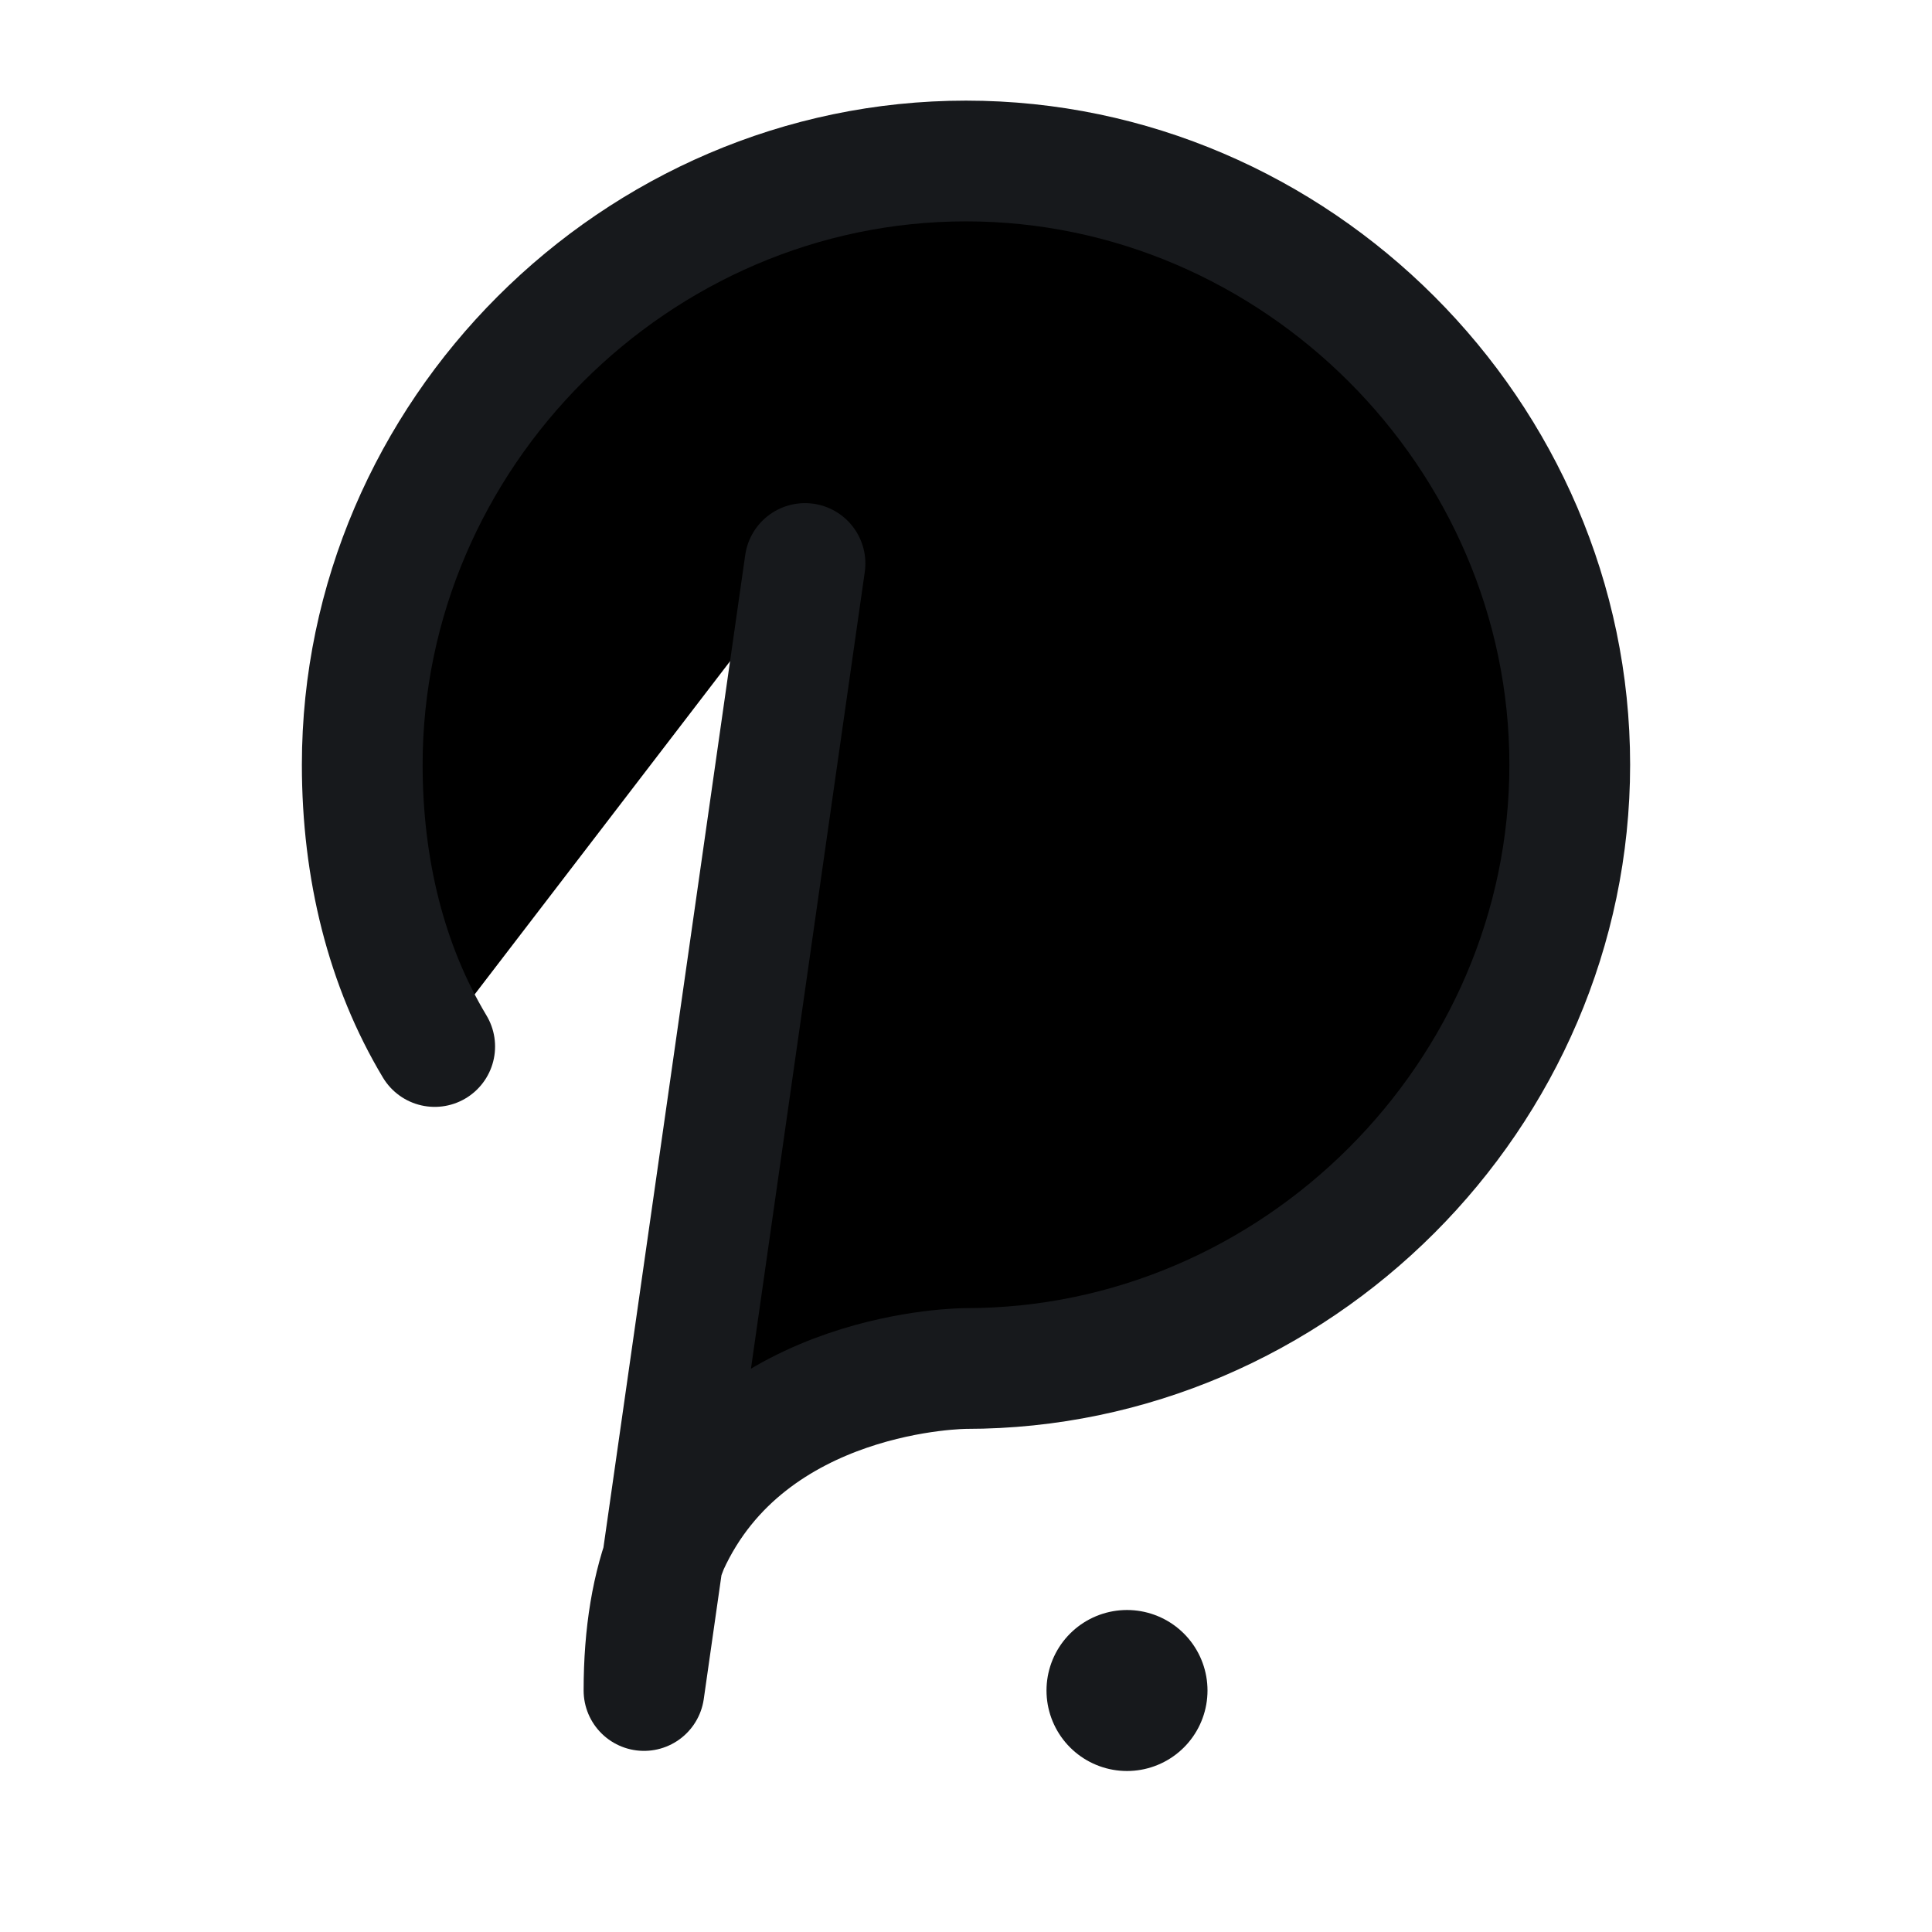 <svg width="24" height="24" viewBox="0 0 24 24"  xmlns="http://www.w3.org/2000/svg">
<path d="M5.4 13C4.8 12 4.5 10.8 4.5 9.5C4.5 5.4 7.9 2 12 2C16.1 2 19.5 5.4 19.5 9.5C19.5 13.6 16.1 17 12 17C12 17 9.3 17 8.3 19.2C8.1 19.7 8 20.3 8 21L10 7" stroke="#17191C" stroke-width="1.5" stroke-miterlimit="10" stroke-linecap="round" stroke-linejoin="round"/>
<path d="M14 21V21" stroke="#17191C" stroke-width="2" stroke-linecap="round" stroke-linejoin="round"/>
</svg>

